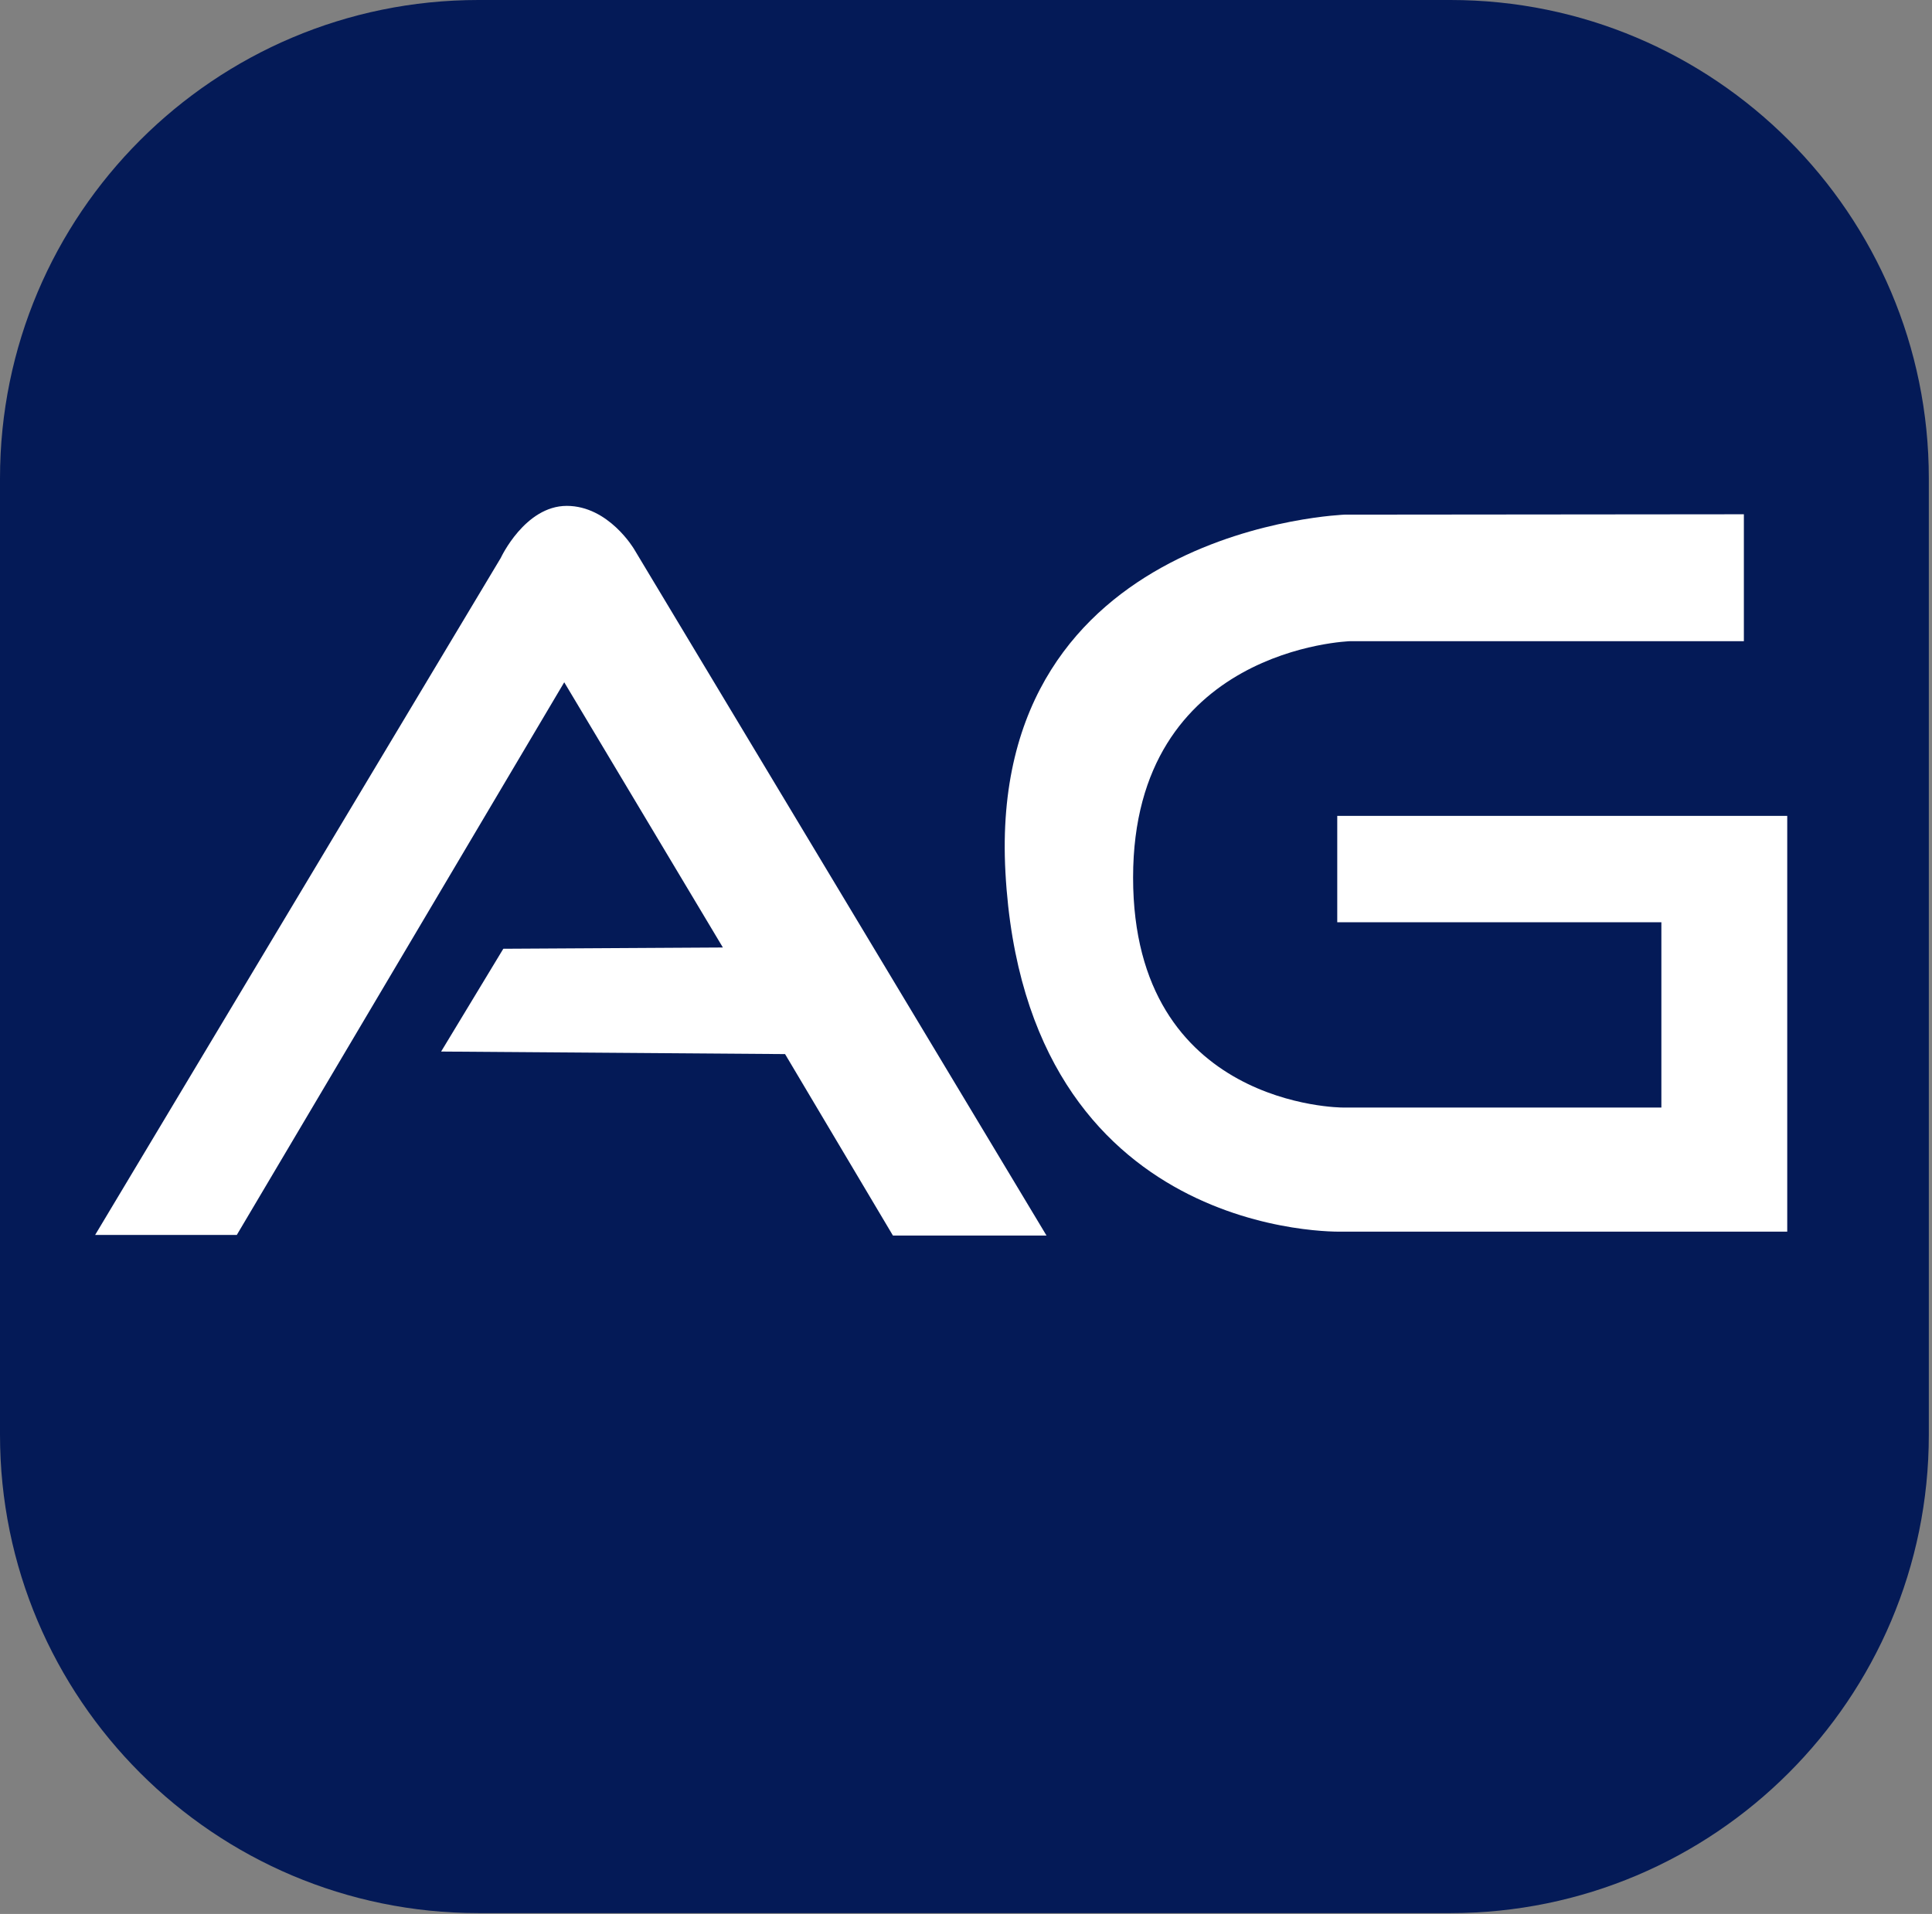 <?xml version="1.0" encoding="UTF-8" standalone="no"?><!DOCTYPE svg PUBLIC "-//W3C//DTD SVG 1.1//EN" "http://www.w3.org/Graphics/SVG/1.1/DTD/svg11.dtd"><svg width="100%" height="100%" viewBox="0 0 434 430" version="1.1" xmlns="http://www.w3.org/2000/svg" xmlns:xlink="http://www.w3.org/1999/xlink" xml:space="preserve" xmlns:serif="http://www.serif.com/" style="fill-rule:evenodd;clip-rule:evenodd;stroke-linejoin:round;stroke-miterlimit:2;"><rect x="0" y="0" width="434" height="430" fill="#808080" stroke="none"/><g><path d="M433.285,107.451c0,-59.304 -48.147,-107.451 -107.451,-107.451l-218.383,0c-59.304,0 -107.451,48.147 -107.451,107.451l0,214.903c0,59.304 48.147,107.451 107.451,107.451l218.383,0c59.304,0 107.451,-48.147 107.451,-107.451l0,-214.903Z" style="fill:#041a57;"/><path d="M391.739,115.539l-0,28.51l-88.381,-0c0,-0 -48.823,1.425 -48.823,53.099c0,51.674 47.042,51.674 47.042,51.674l71.63,0l0,-41.624l-72.811,-0l0,-23.903l101.085,0l-0,93.41l-100.07,-0c0,-0 -71.011,2.239 -75.551,-80.683c-4.276,-78.117 77.262,-80.398 76.121,-80.398l89.758,-0.085Z" style="fill:#fff;"/><path d="M21.372,277.449l31.822,-0l73.555,-124.166l35.637,59.585l-49.322,0.285l-13.97,23.093l77.262,0.571l24.233,40.769l34.497,-0l-92.657,-154.239c0,0 -5.702,-9.693 -15.11,-9.693c-9.408,0 -14.825,11.689 -14.825,11.689l-91.122,152.106Z" style="fill:#fff;"/></g></svg>